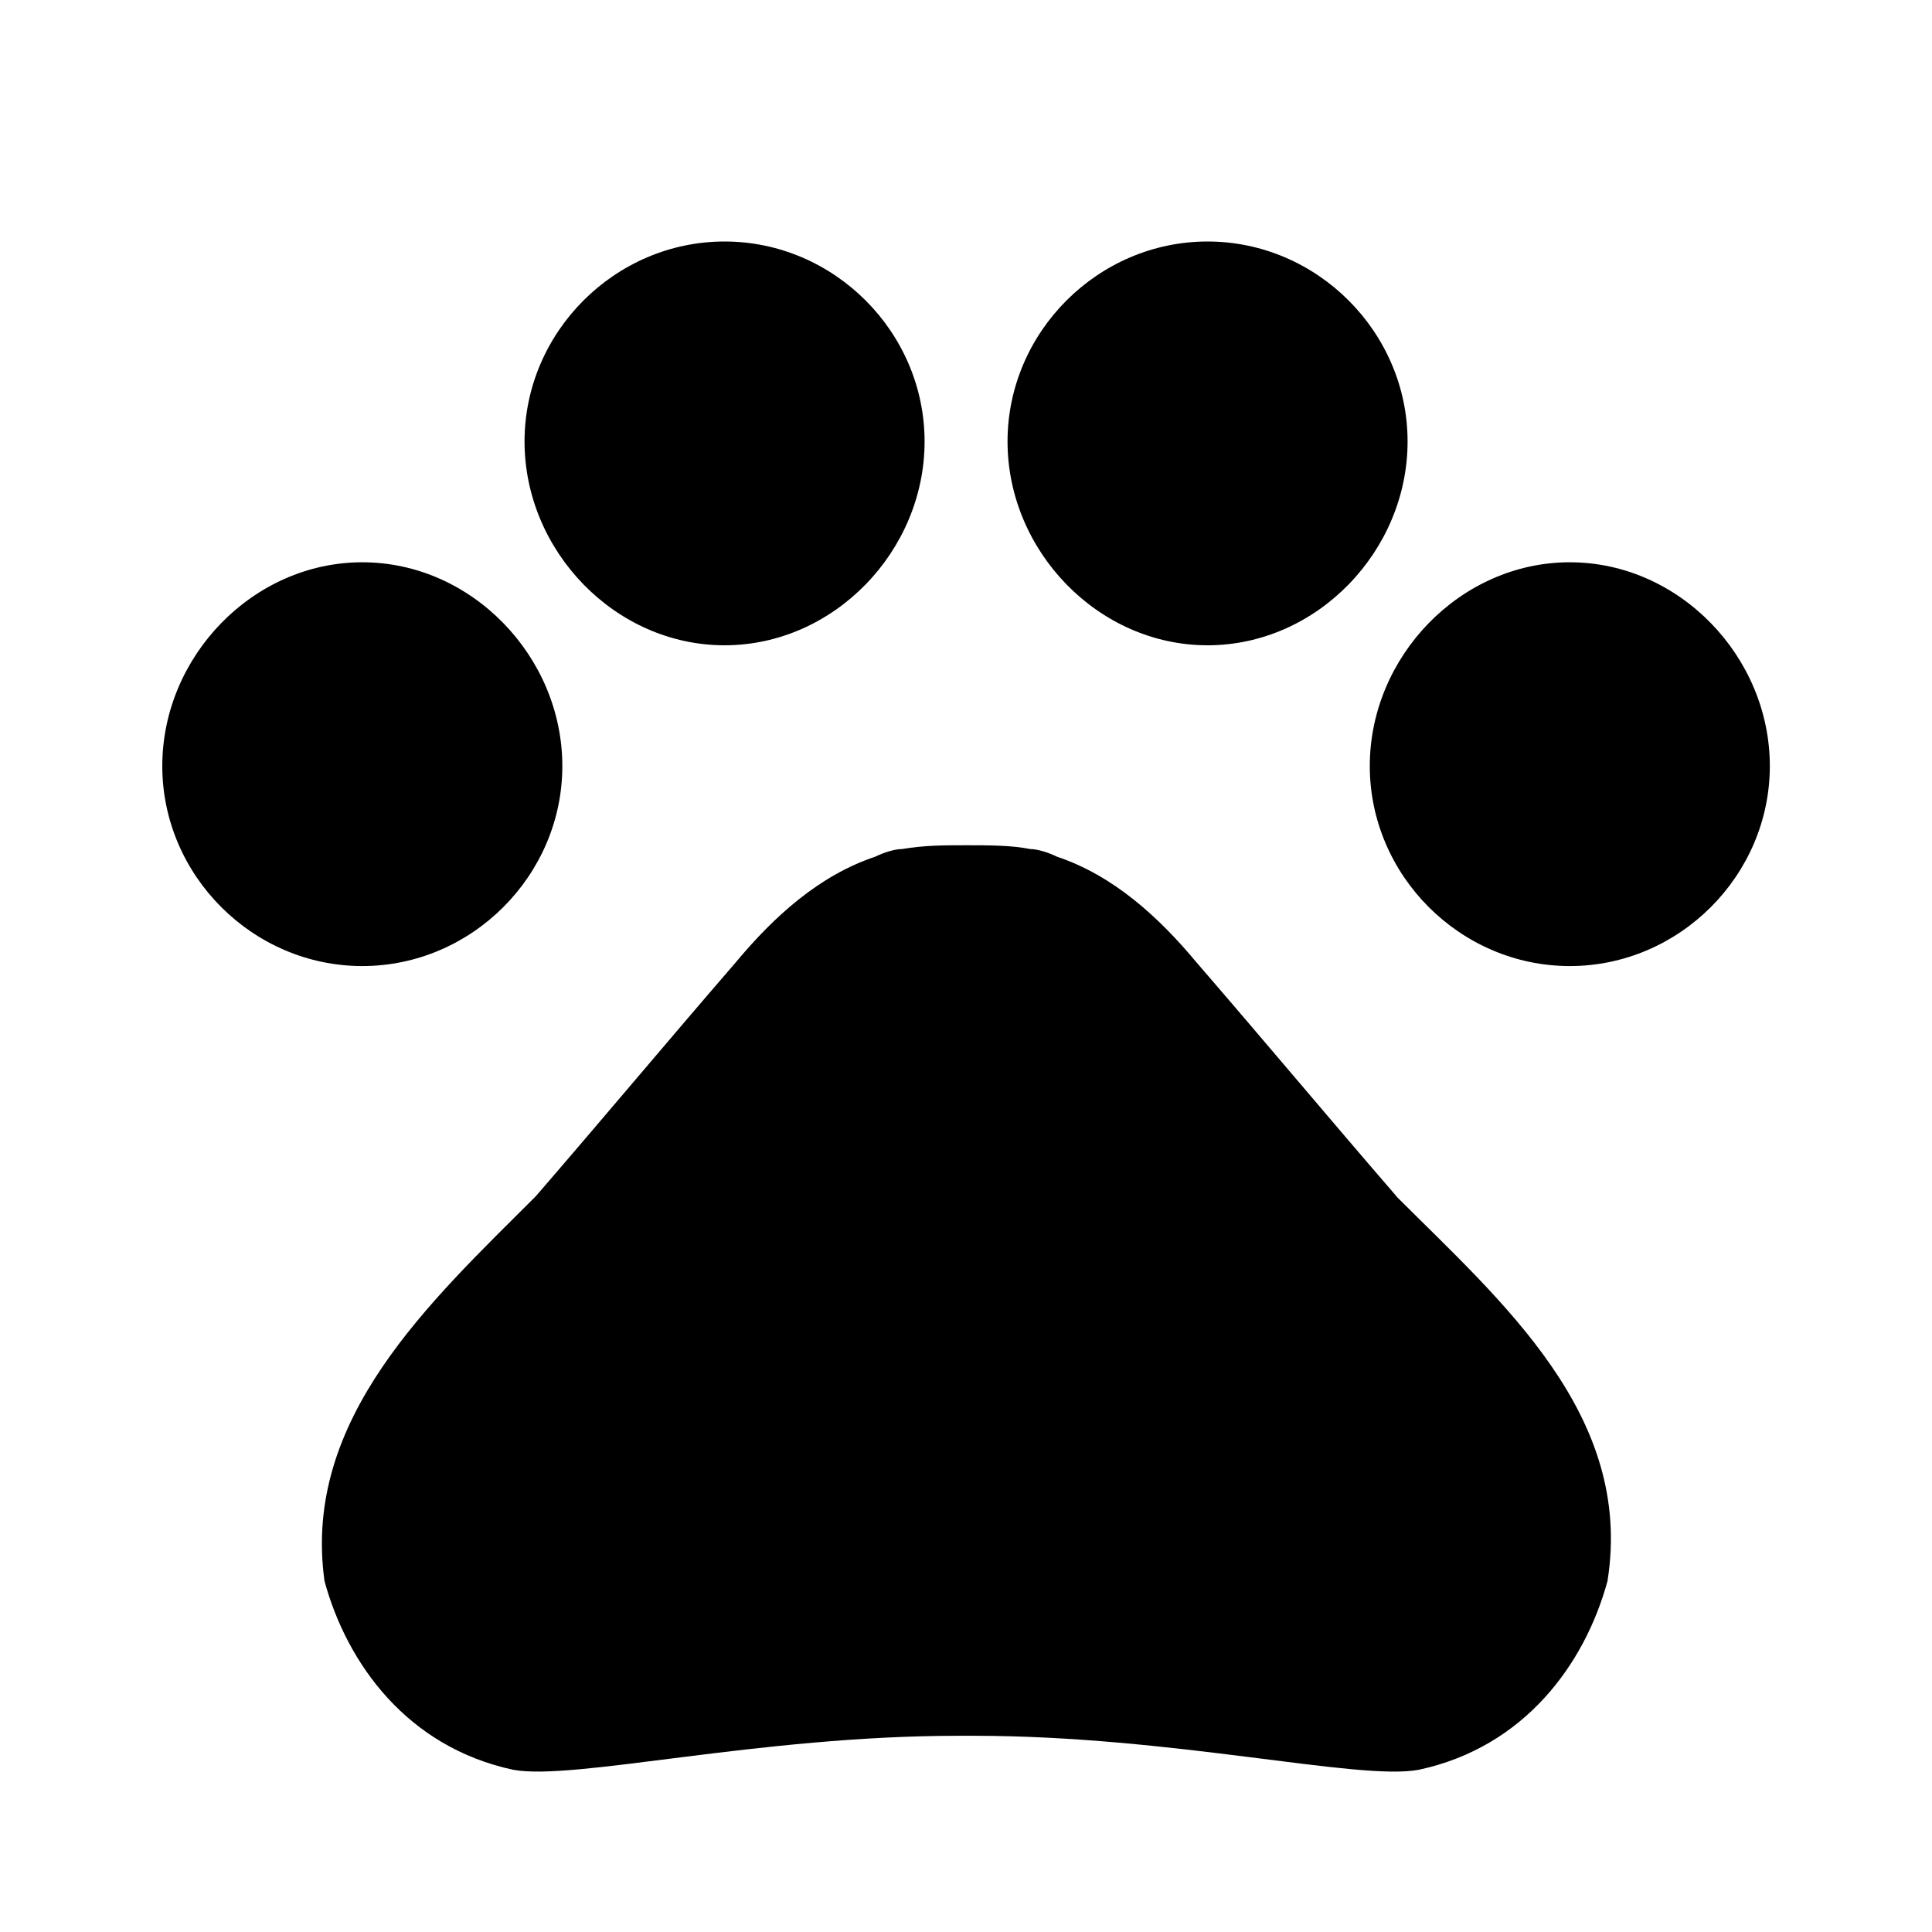 <?xml version="1.0" encoding="utf-8"?>
<!-- Generated by IcoMoon.io -->
<!DOCTYPE svg PUBLIC "-//W3C//DTD SVG 1.1//EN" "http://www.w3.org/Graphics/SVG/1.1/DTD/svg11.dtd">
<svg version="1.1" xmlns="http://www.w3.org/2000/svg" xmlns:xlink="http://www.w3.org/1999/xlink" width="32" height="32" viewBox="0 0 32 32">
<path d="M23.125 19.813c1.75 1.75 3.938 3.625 3.5 6.375-0.375 1.375-1.375 2.75-3.125 3.125-1 0.188-4.063-0.563-7.375-0.563h-0.25c-3.313 0-6.375 0.75-7.375 0.563-1.75-0.375-2.75-1.75-3.125-3.125-0.375-2.688 1.75-4.625 3.5-6.375 1.188-1.375 2.125-2.5 3.313-3.875 0.625-0.75 1.375-1.438 2.313-1.75 0.125-0.063 0.313-0.125 0.438-0.125 0.375-0.063 0.688-0.063 1.063-0.063s0.75 0 1.063 0.063c0.125 0 0.313 0.063 0.438 0.125 0.938 0.313 1.688 1 2.313 1.75 1.188 1.375 2.125 2.5 3.313 3.875zM22.688 12.688c0-1.813 1.5-3.375 3.313-3.375s3.313 1.563 3.313 3.375-1.5 3.313-3.313 3.313-3.313-1.5-3.313-3.313zM16.688 7.313c0-1.813 1.5-3.313 3.313-3.313s3.313 1.5 3.313 3.313-1.5 3.375-3.313 3.375-3.313-1.563-3.313-3.375zM8.688 7.313c0-1.813 1.5-3.313 3.313-3.313s3.313 1.5 3.313 3.313-1.5 3.375-3.313 3.375-3.313-1.563-3.313-3.375zM2.688 12.688c0-1.813 1.5-3.375 3.313-3.375s3.313 1.563 3.313 3.375-1.5 3.313-3.313 3.313-3.313-1.5-3.313-3.313z"></path>
</svg>
